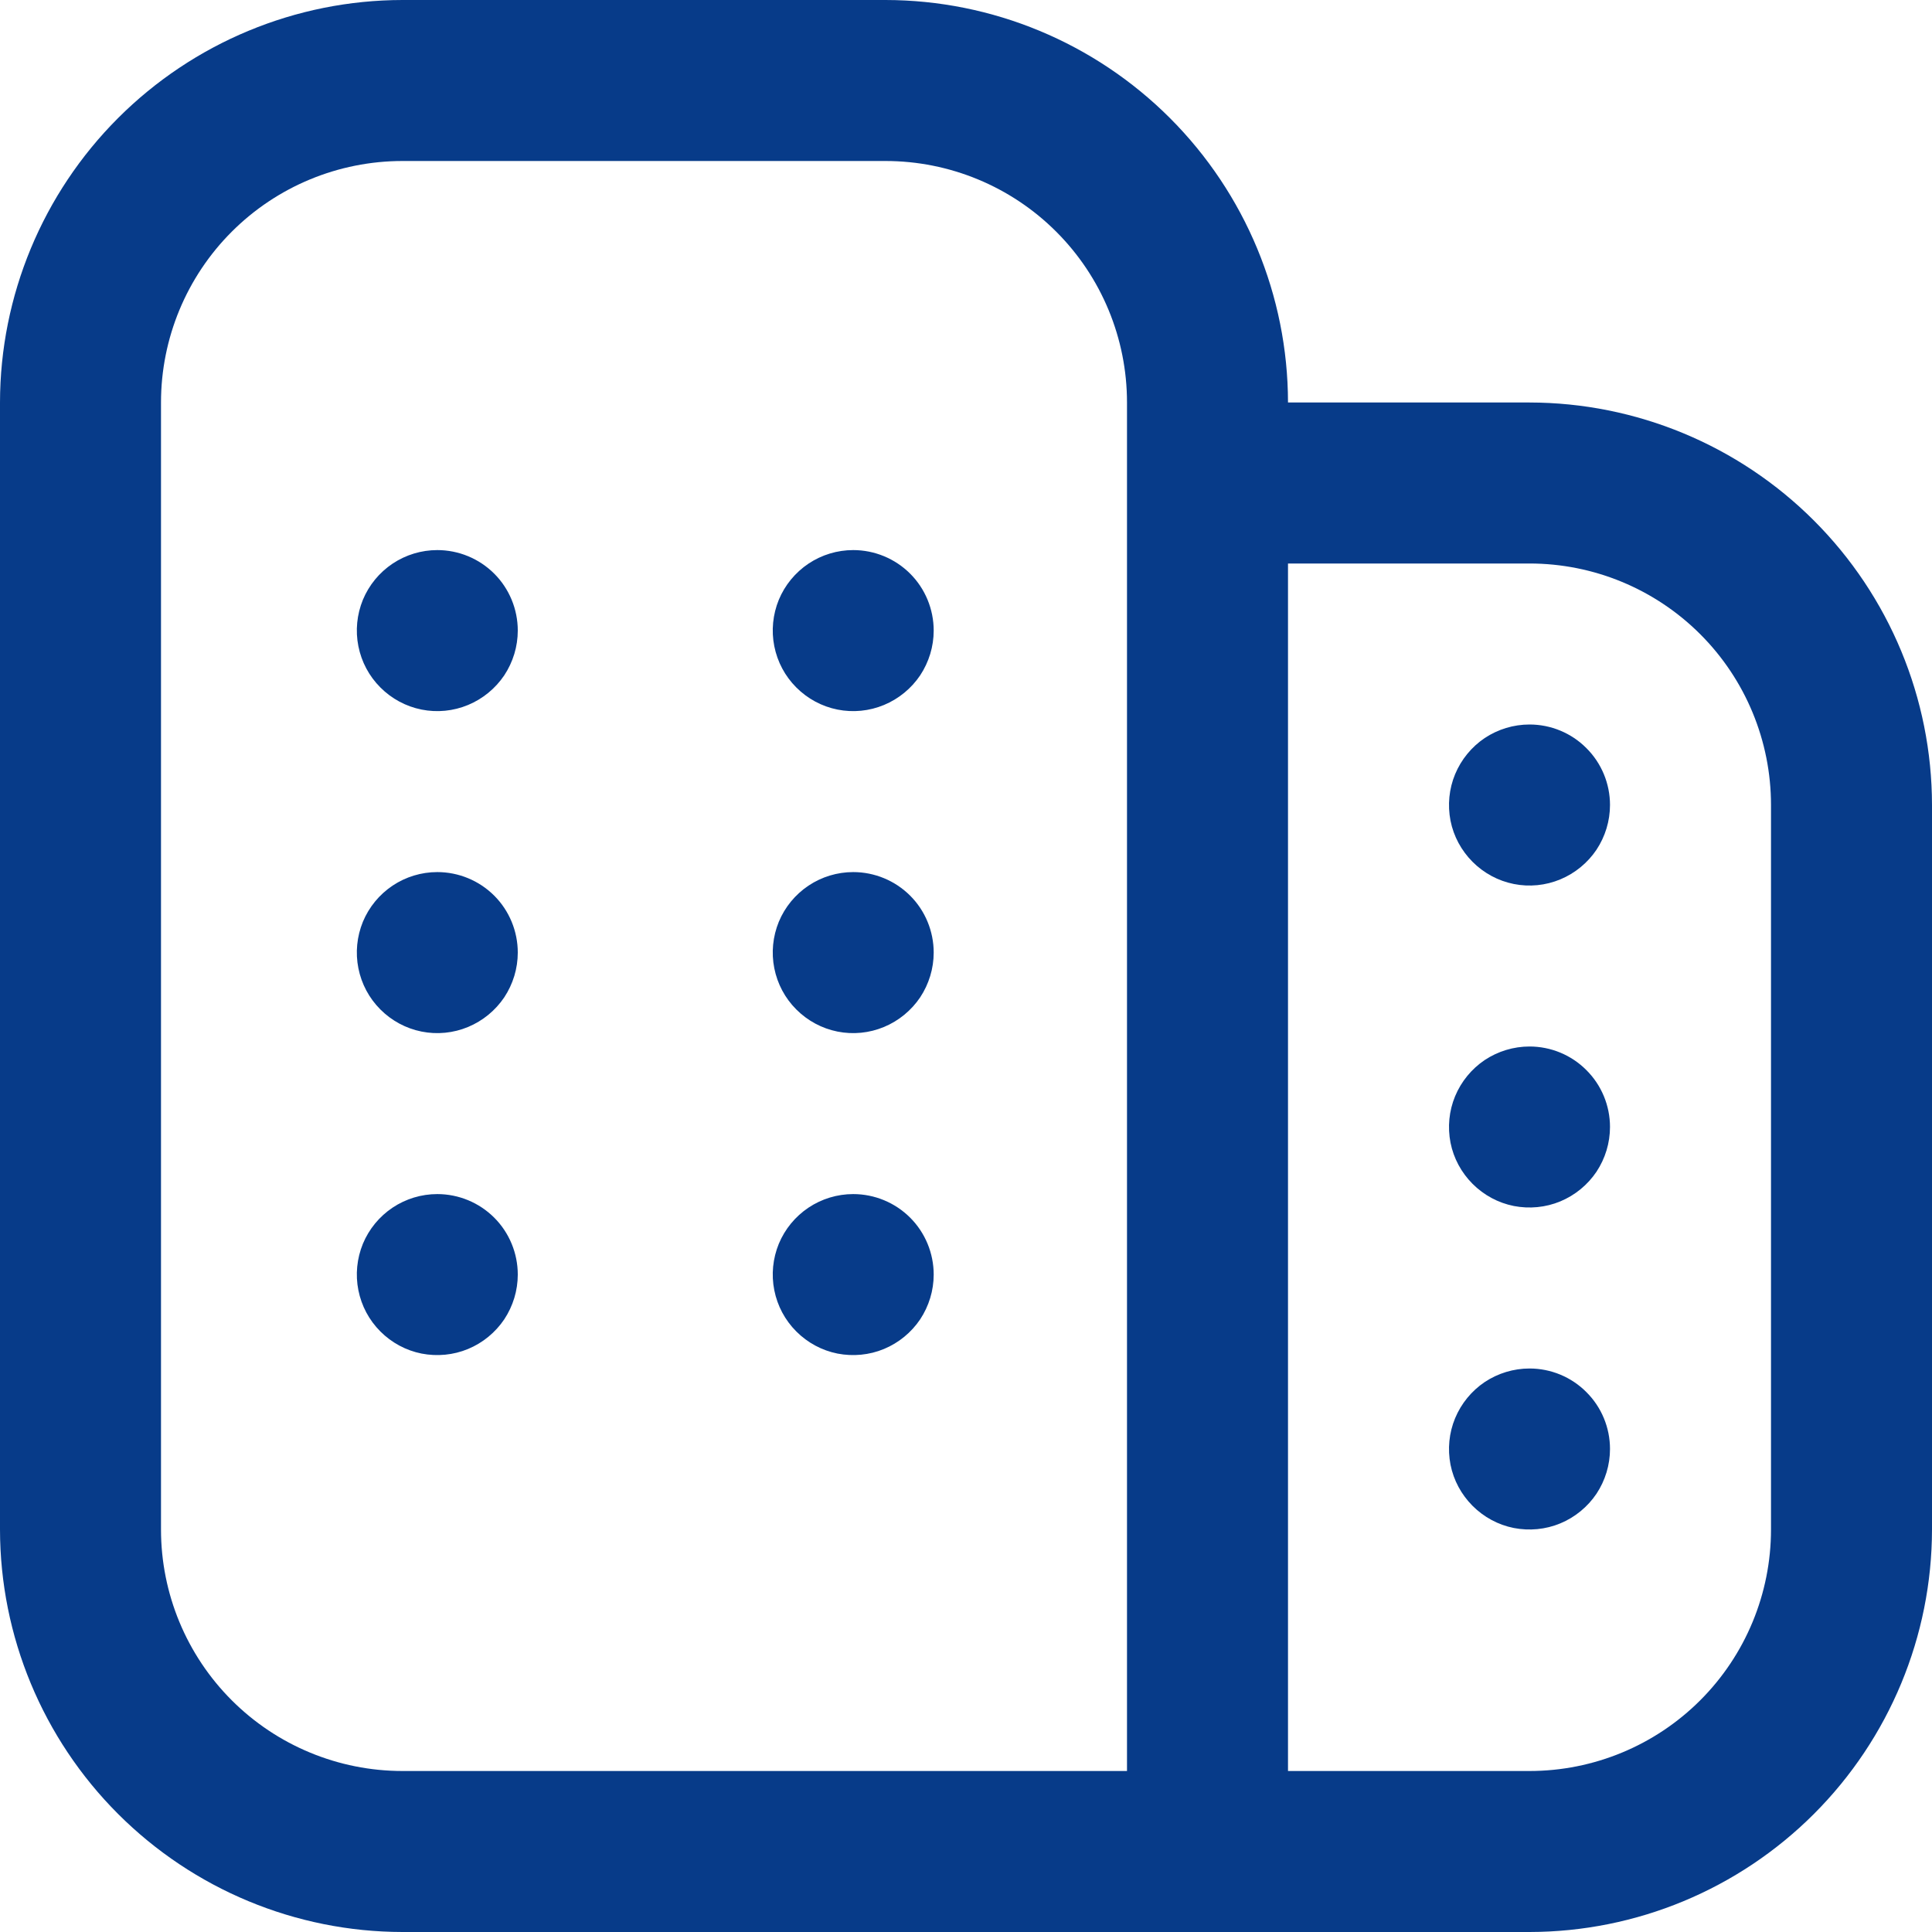 <svg width="18" height="18" viewBox="0 0 18 18" fill="none" xmlns="http://www.w3.org/2000/svg">
<path d="M18 7.5V14.25C17.999 15.244 17.603 16.197 16.9 16.9C16.197 17.603 15.244 17.999 14.25 18H3.75C2.756 17.999 1.803 17.603 1.1 16.9C0.397 16.197 0.001 15.244 0 14.25V3.75C0.001 2.756 0.397 1.803 1.1 1.1C1.803 0.397 2.756 0.001 3.75 0H8.25C9.244 0.001 10.197 0.397 10.9 1.1C11.603 1.803 11.999 2.756 12 3.75H14.25C15.244 3.751 16.197 4.147 16.9 4.85C17.603 5.553 17.999 6.506 18 7.5ZM3.75 16.5H10.5V3.75C10.5 3.153 10.263 2.581 9.841 2.159C9.419 1.737 8.847 1.5 8.25 1.5H3.75C3.153 1.5 2.581 1.737 2.159 2.159C1.737 2.581 1.5 3.153 1.5 3.75V14.25C1.5 14.847 1.737 15.419 2.159 15.841C2.581 16.263 3.153 16.5 3.75 16.5ZM16.5 7.5C16.5 6.903 16.263 6.331 15.841 5.909C15.419 5.487 14.847 5.25 14.25 5.25H12V16.5H14.25C14.847 16.5 15.419 16.263 15.841 15.841C16.263 15.419 16.5 14.847 16.5 14.25V7.5ZM14.25 9.75C14.102 9.75 13.957 9.794 13.833 9.876C13.71 9.959 13.614 10.076 13.557 10.213C13.5 10.35 13.486 10.501 13.514 10.646C13.543 10.792 13.615 10.925 13.72 11.03C13.825 11.135 13.958 11.207 14.104 11.236C14.249 11.264 14.4 11.25 14.537 11.193C14.674 11.136 14.791 11.04 14.874 10.917C14.956 10.793 15 10.648 15 10.5C15 10.301 14.921 10.11 14.78 9.97C14.64 9.829 14.449 9.75 14.25 9.75ZM14.25 12.75C14.102 12.75 13.957 12.794 13.833 12.876C13.71 12.959 13.614 13.076 13.557 13.213C13.5 13.35 13.486 13.501 13.514 13.646C13.543 13.792 13.615 13.925 13.72 14.03C13.825 14.135 13.958 14.207 14.104 14.236C14.249 14.264 14.4 14.25 14.537 14.193C14.674 14.136 14.791 14.04 14.874 13.917C14.956 13.793 15 13.648 15 13.5C15 13.301 14.921 13.11 14.78 12.97C14.64 12.829 14.449 12.75 14.25 12.75ZM14.25 6.75C14.102 6.75 13.957 6.794 13.833 6.876C13.71 6.959 13.614 7.076 13.557 7.213C13.5 7.35 13.486 7.501 13.514 7.646C13.543 7.792 13.615 7.925 13.72 8.03C13.825 8.135 13.958 8.207 14.104 8.236C14.249 8.265 14.4 8.25 14.537 8.193C14.674 8.136 14.791 8.04 14.874 7.917C14.956 7.793 15 7.648 15 7.5C15 7.301 14.921 7.11 14.78 6.97C14.64 6.829 14.449 6.75 14.25 6.75Z" fill="#073B89"/>
<path d="M4.074 8.125C3.926 8.125 3.781 8.169 3.658 8.251C3.534 8.334 3.438 8.451 3.381 8.588C3.325 8.725 3.31 8.876 3.339 9.021C3.368 9.167 3.439 9.3 3.544 9.405C3.649 9.51 3.782 9.582 3.928 9.611C4.073 9.64 4.224 9.625 4.361 9.568C4.498 9.511 4.615 9.415 4.698 9.292C4.78 9.168 4.824 9.023 4.824 8.875C4.824 8.676 4.745 8.485 4.605 8.345C4.464 8.204 4.273 8.125 4.074 8.125ZM4.074 11.125C3.926 11.125 3.781 11.169 3.658 11.251C3.534 11.334 3.438 11.451 3.381 11.588C3.325 11.725 3.31 11.876 3.339 12.021C3.368 12.167 3.439 12.3 3.544 12.405C3.649 12.51 3.782 12.582 3.928 12.611C4.073 12.639 4.224 12.625 4.361 12.568C4.498 12.511 4.615 12.415 4.698 12.292C4.78 12.168 4.824 12.023 4.824 11.875C4.824 11.676 4.745 11.485 4.605 11.345C4.464 11.204 4.273 11.125 4.074 11.125ZM4.074 5.125C3.926 5.125 3.781 5.169 3.658 5.251C3.534 5.334 3.438 5.451 3.381 5.588C3.325 5.725 3.31 5.876 3.339 6.021C3.368 6.167 3.439 6.3 3.544 6.405C3.649 6.51 3.782 6.582 3.928 6.611C4.073 6.64 4.224 6.625 4.361 6.568C4.498 6.511 4.615 6.415 4.698 6.292C4.78 6.168 4.824 6.023 4.824 5.875C4.824 5.676 4.745 5.485 4.605 5.345C4.464 5.204 4.273 5.125 4.074 5.125Z" fill="#073B89"/>
<path d="M7.949 8.125C7.801 8.125 7.656 8.169 7.533 8.251C7.409 8.334 7.313 8.451 7.256 8.588C7.2 8.725 7.185 8.876 7.214 9.021C7.243 9.167 7.314 9.3 7.419 9.405C7.524 9.51 7.657 9.582 7.803 9.611C7.948 9.64 8.099 9.625 8.236 9.568C8.373 9.511 8.49 9.415 8.573 9.292C8.655 9.168 8.699 9.023 8.699 8.875C8.699 8.676 8.62 8.485 8.48 8.345C8.339 8.204 8.148 8.125 7.949 8.125ZM7.949 11.125C7.801 11.125 7.656 11.169 7.533 11.251C7.409 11.334 7.313 11.451 7.256 11.588C7.2 11.725 7.185 11.876 7.214 12.021C7.243 12.167 7.314 12.3 7.419 12.405C7.524 12.51 7.657 12.582 7.803 12.611C7.948 12.639 8.099 12.625 8.236 12.568C8.373 12.511 8.49 12.415 8.573 12.292C8.655 12.168 8.699 12.023 8.699 11.875C8.699 11.676 8.62 11.485 8.48 11.345C8.339 11.204 8.148 11.125 7.949 11.125ZM7.949 5.125C7.801 5.125 7.656 5.169 7.533 5.251C7.409 5.334 7.313 5.451 7.256 5.588C7.2 5.725 7.185 5.876 7.214 6.021C7.243 6.167 7.314 6.3 7.419 6.405C7.524 6.51 7.657 6.582 7.803 6.611C7.948 6.64 8.099 6.625 8.236 6.568C8.373 6.511 8.49 6.415 8.573 6.292C8.655 6.168 8.699 6.023 8.699 5.875C8.699 5.676 8.62 5.485 8.48 5.345C8.339 5.204 8.148 5.125 7.949 5.125Z" fill="#073B89"/>
</svg>
